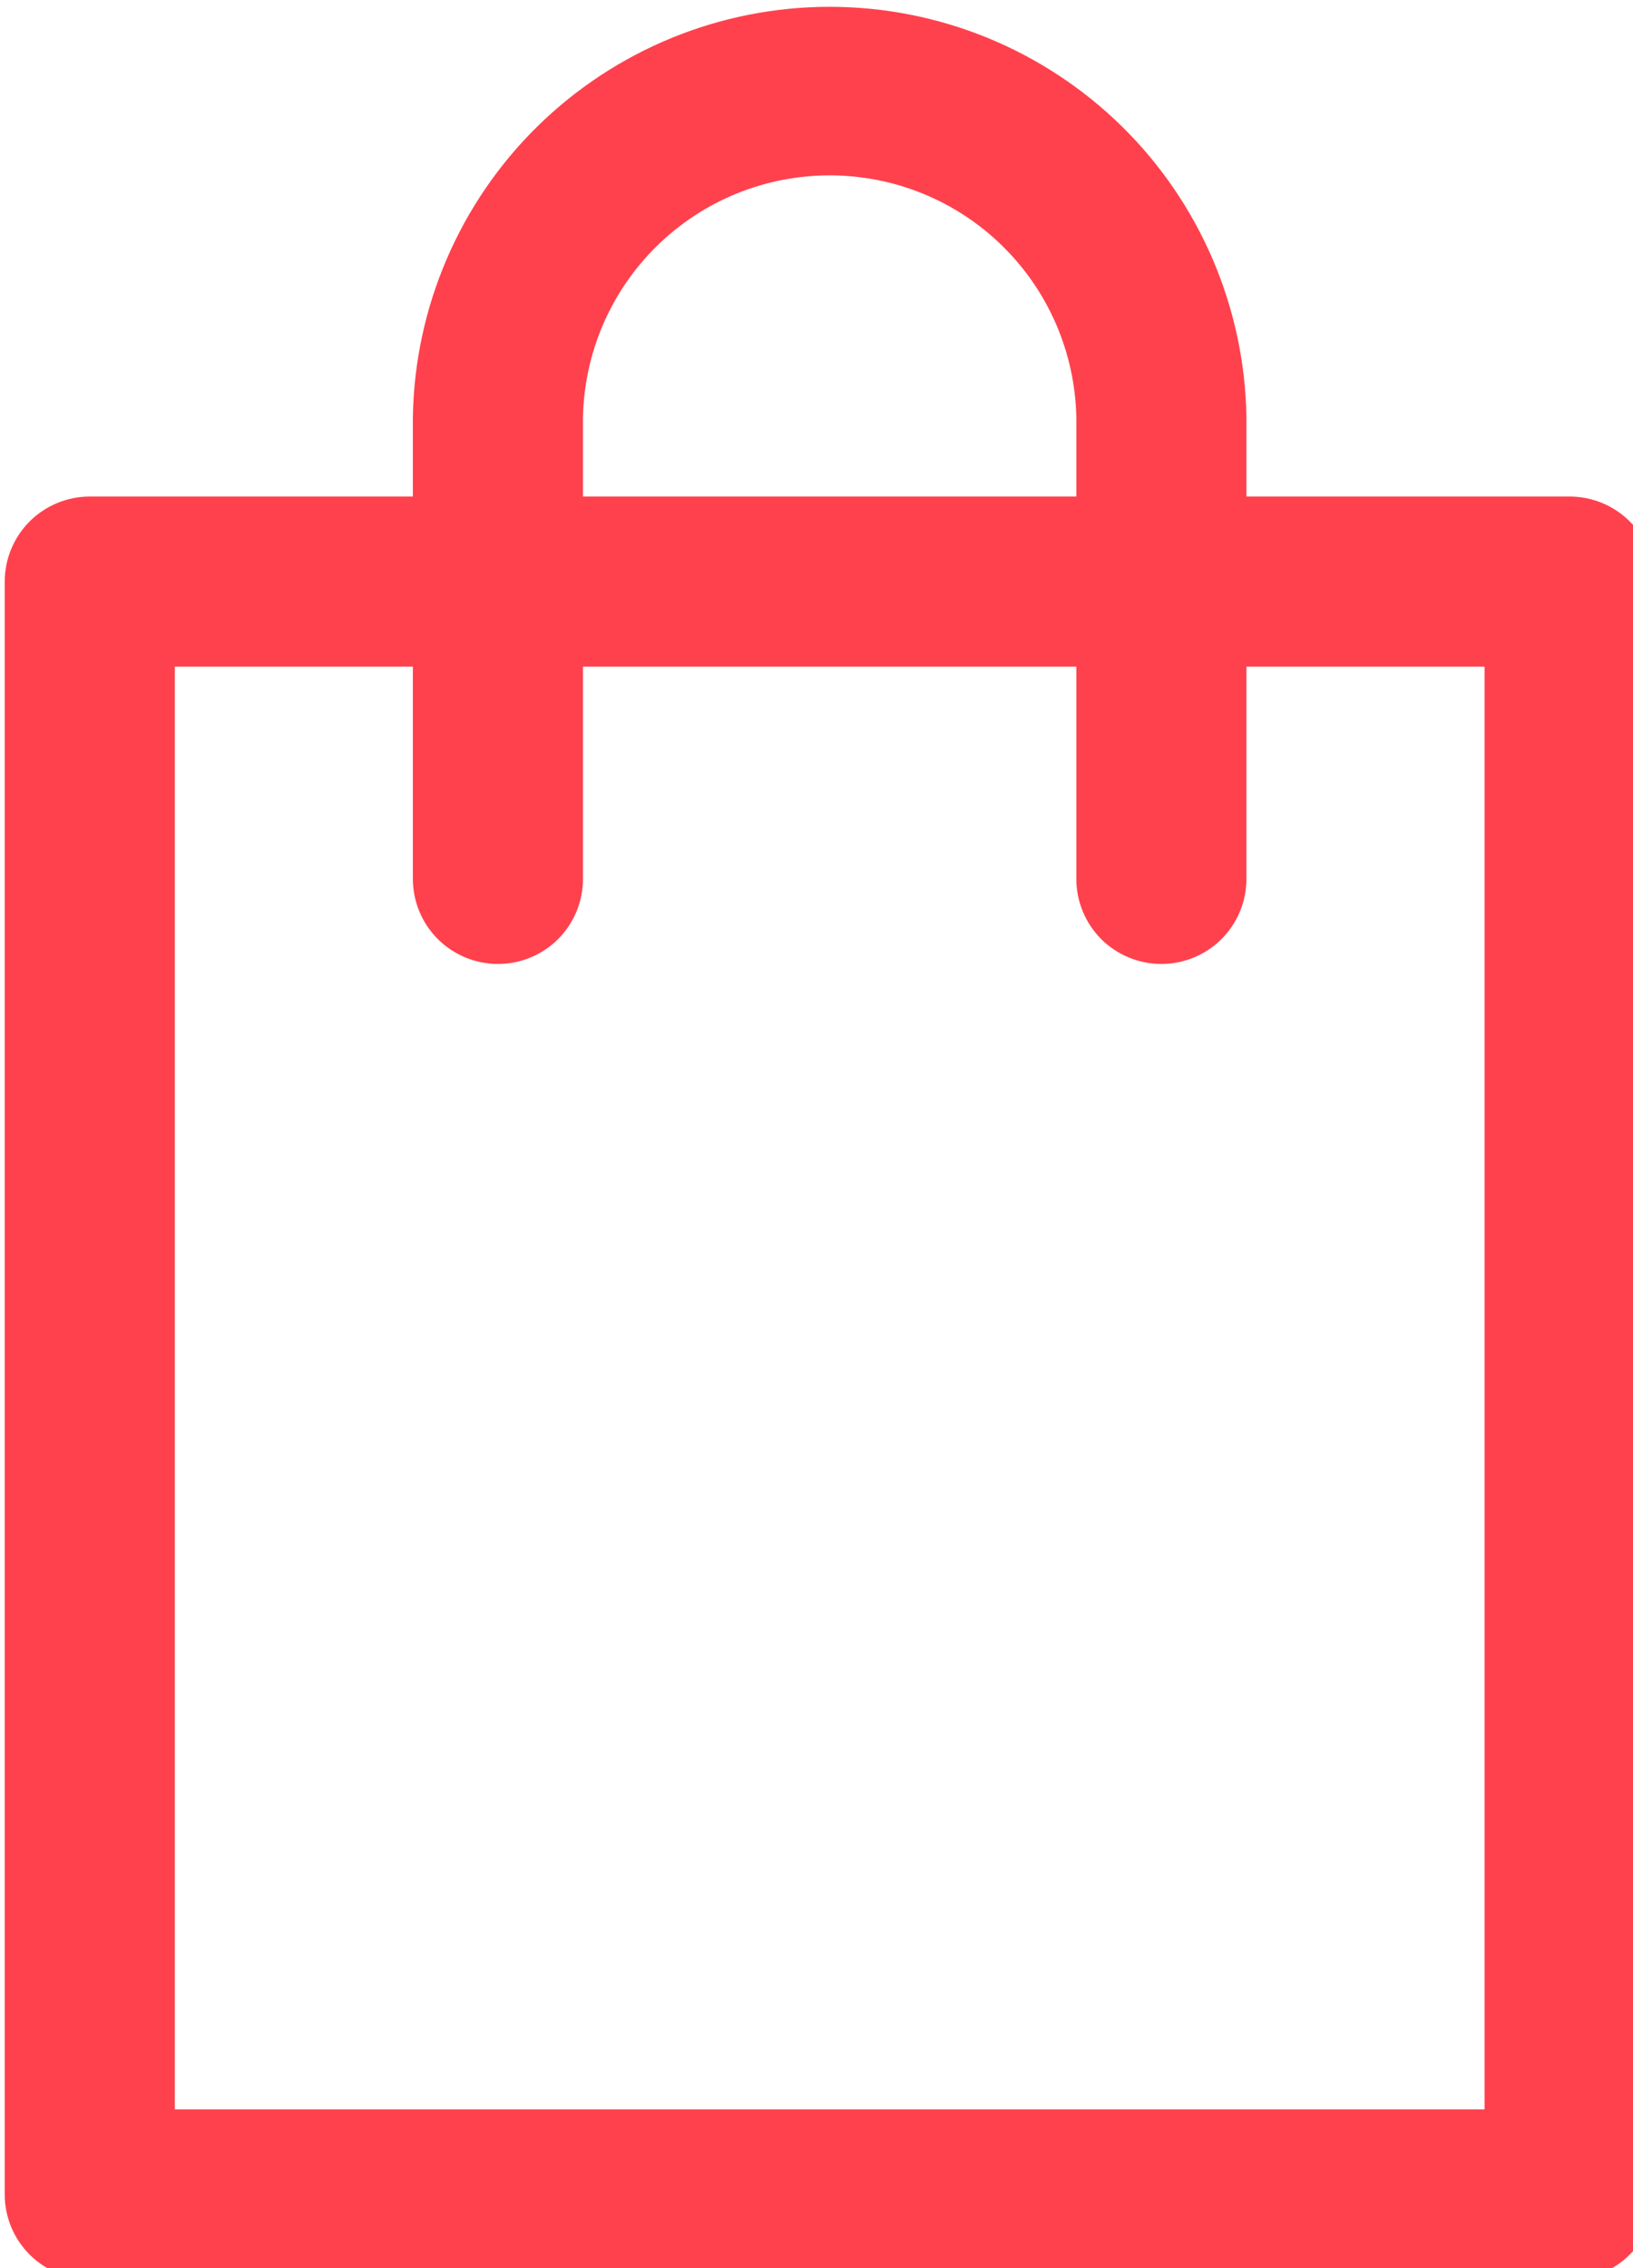 <svg width="18" height="25" viewBox="0 0 18 25" fill="none" xmlns="http://www.w3.org/2000/svg">
<g clip-path="url(#clip0_56_180)">
<path d="M17.302 25.125H0.989C0.741 25.125 0.502 25.026 0.326 24.85C0.151 24.675 0.052 24.436 0.052 24.188V6.411C0.052 6.162 0.151 5.924 0.326 5.748C0.502 5.572 0.741 5.473 0.989 5.473H17.302C17.55 5.473 17.789 5.572 17.965 5.748C18.141 5.924 18.239 6.162 18.239 6.411V24.188C18.239 24.436 18.141 24.675 17.965 24.85C17.789 25.026 17.55 25.125 17.302 25.125ZM1.927 23.25H16.364V7.348H1.927V23.25Z" fill="#FF414D"/>
<path d="M12.801 10.625C12.553 10.625 12.314 10.526 12.138 10.351C11.963 10.175 11.864 9.936 11.864 9.688V4.594C11.848 3.883 11.555 3.206 11.047 2.709C10.539 2.211 9.856 1.933 9.145 1.933C8.434 1.933 7.751 2.211 7.243 2.709C6.735 3.206 6.442 3.883 6.426 4.594V9.688C6.426 9.936 6.327 10.175 6.152 10.351C5.976 10.526 5.737 10.625 5.489 10.625C5.24 10.625 5.002 10.526 4.826 10.351C4.65 10.175 4.551 9.936 4.551 9.688V4.594C4.571 3.389 5.064 2.239 5.923 1.394C6.783 0.549 7.94 0.075 9.145 0.075C10.35 0.075 11.508 0.549 12.367 1.394C13.226 2.239 13.719 3.389 13.739 4.594V9.688C13.739 9.936 13.64 10.175 13.464 10.351C13.288 10.526 13.05 10.625 12.801 10.625Z" fill="#FF414D"/>
</g>
<defs>
<clipPath id="clip0_56_180">
<rect width="18" height="25" fill="white"/>
</clipPath>
</defs>
</svg>
